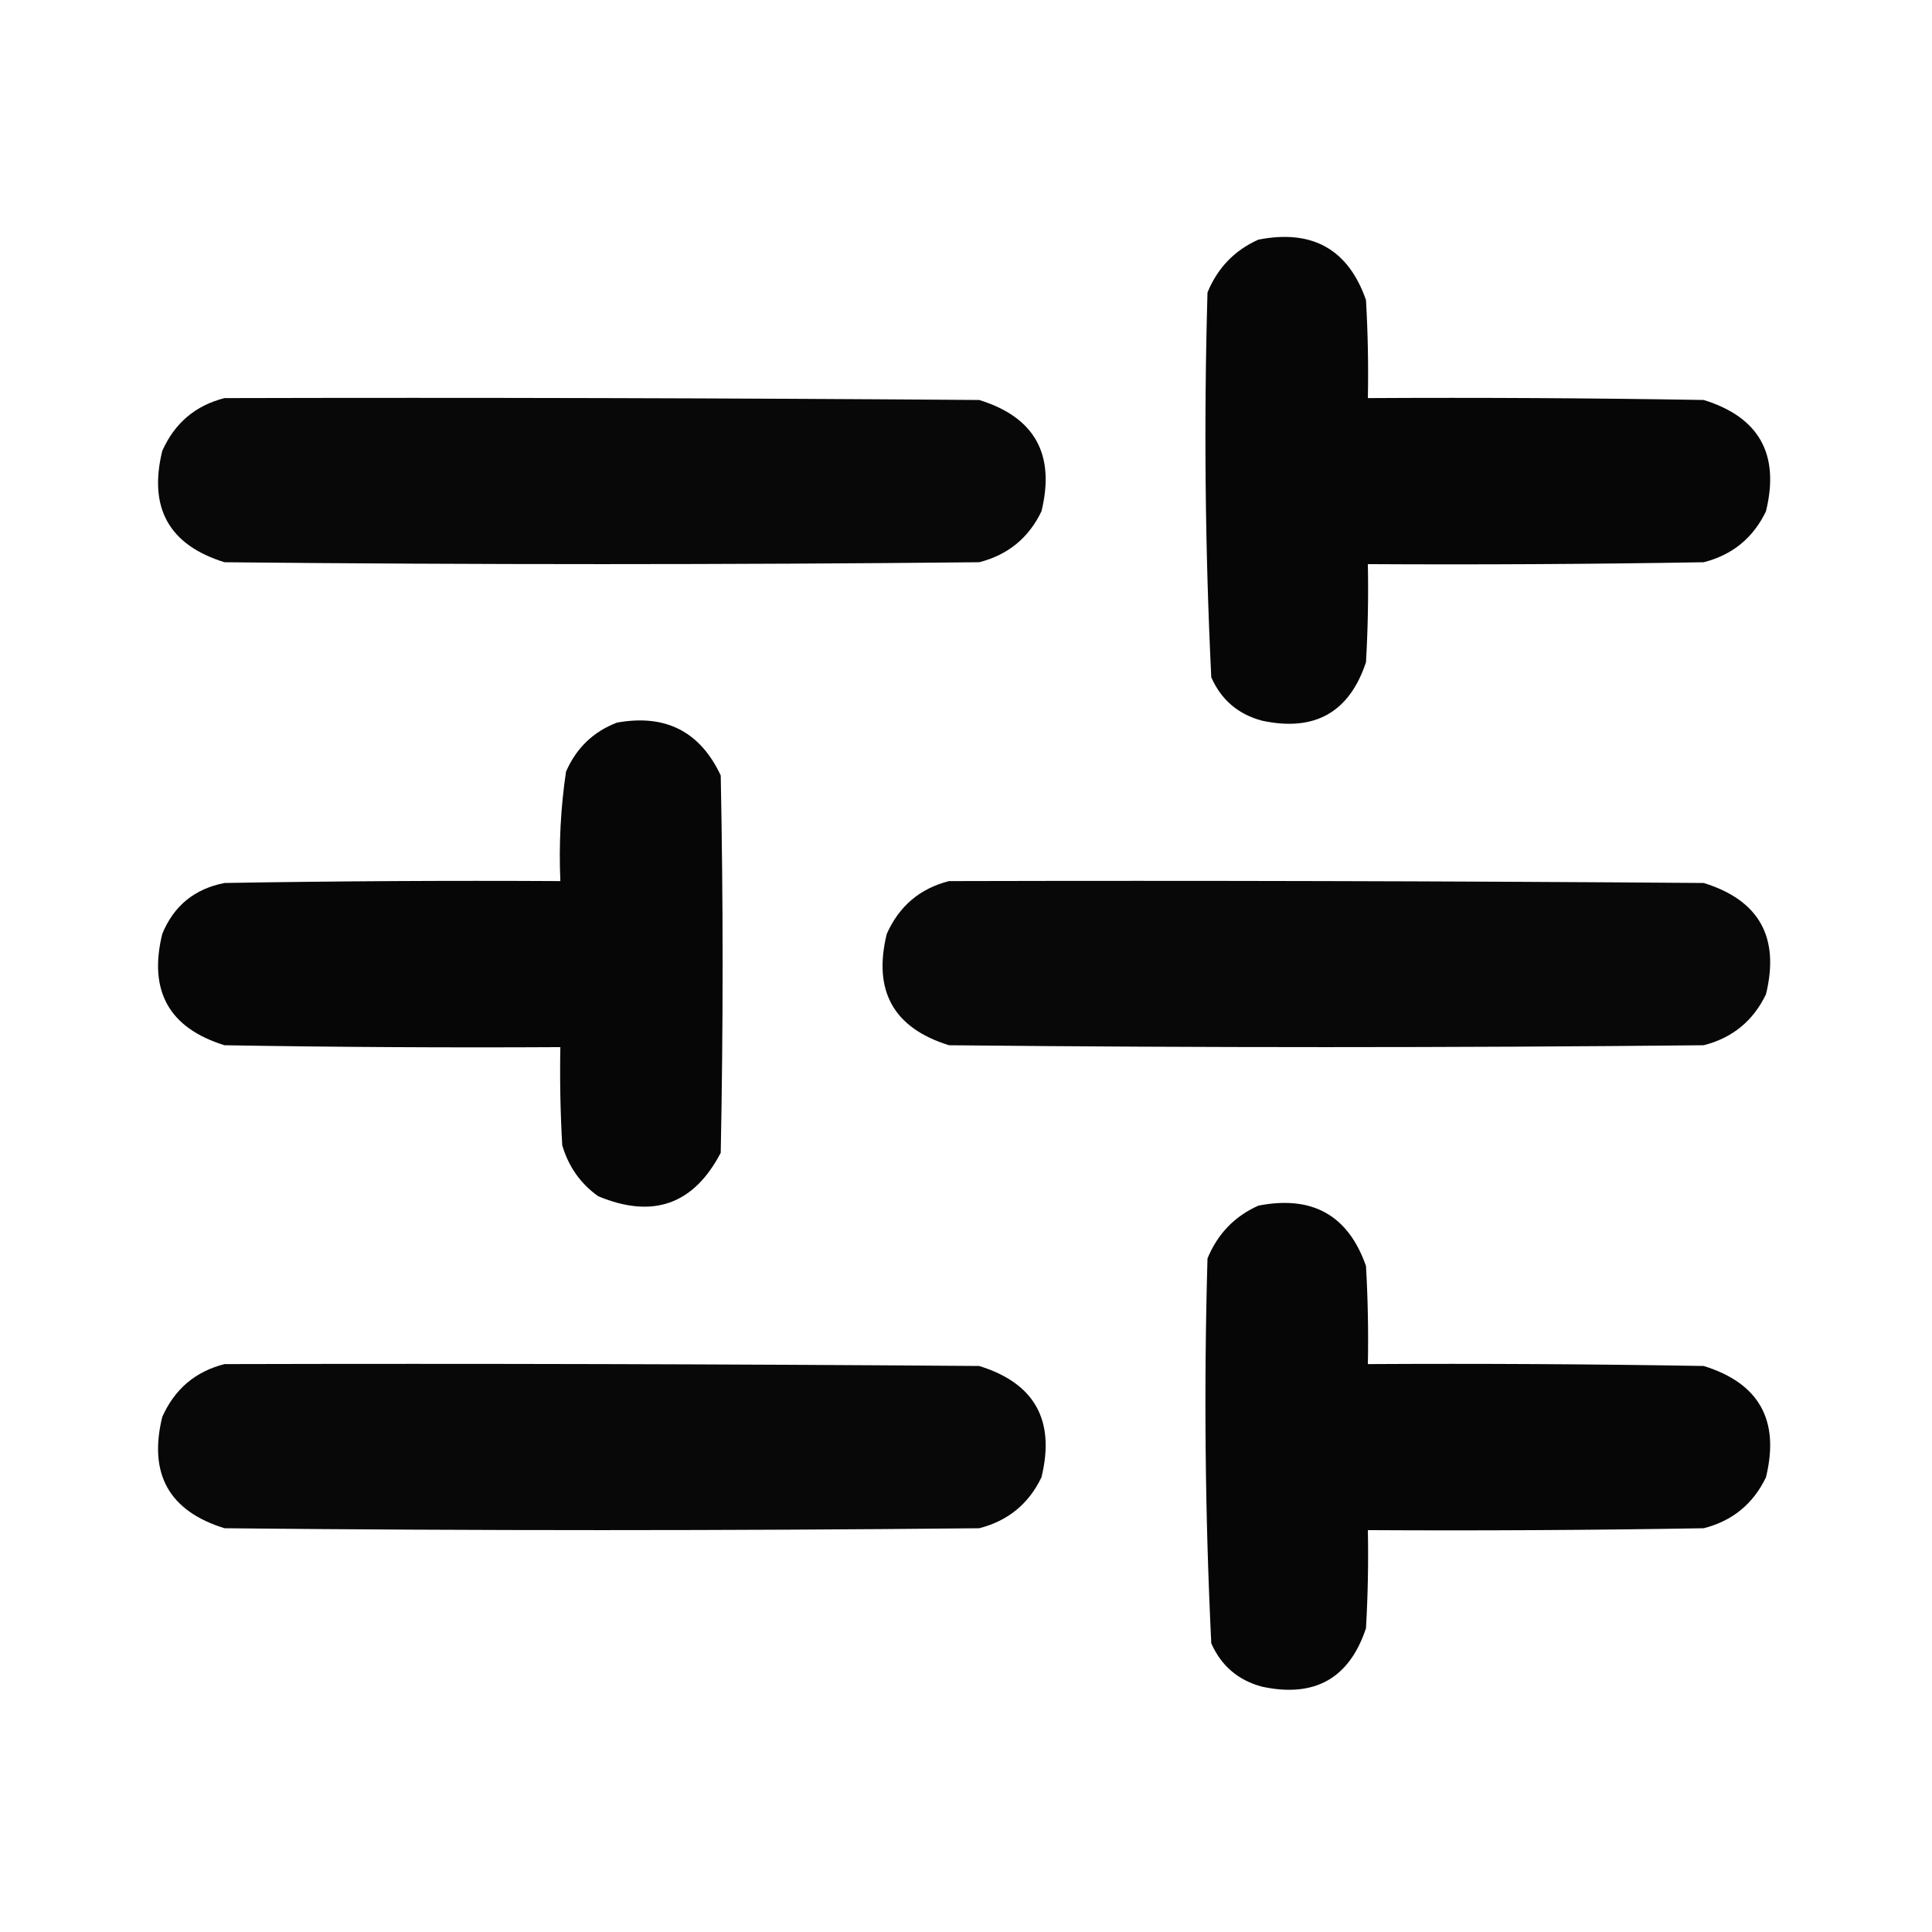 <?xml version="1.0" encoding="UTF-8"?>
<!DOCTYPE svg PUBLIC "-//W3C//DTD SVG 1.1//EN" "http://www.w3.org/Graphics/SVG/1.1/DTD/svg11.dtd">
<svg xmlns="http://www.w3.org/2000/svg" version="1.1" width="512px" height="512px" style="shape-rendering:geometricPrecision; text-rendering:geometricPrecision; image-rendering:optimizeQuality; fill-rule:evenodd; clip-rule:evenodd" xmlns:xlink="http://www.w3.org/1999/xlink">
<g><path style="opacity:0.975" fill="#000000" d="M 333.5,63.5 C 347.794,60.721 357.294,66.055 362,79.5C 362.5,88.16 362.666,96.827 362.5,105.5C 392.169,105.333 421.835,105.5 451.5,106C 466.198,110.553 471.698,120.386 468,135.5C 464.605,142.561 459.105,147.061 451.5,149C 421.835,149.5 392.169,149.667 362.5,149.5C 362.666,158.173 362.5,166.84 362,175.5C 357.585,188.797 348.419,193.964 334.5,191C 328.159,189.325 323.659,185.492 321,179.5C 319.354,145.56 319.021,111.56 320,77.5C 322.687,70.981 327.187,66.314 333.5,63.5 Z"/></g>
<g><path style="opacity:0.965" fill="#000000" d="M 59.5,105.5 C 126.167,105.333 192.834,105.5 259.5,106C 274.198,110.553 279.698,120.386 276,135.5C 272.605,142.561 267.105,147.061 259.5,149C 192.833,149.667 126.167,149.667 59.5,149C 44.803,144.447 39.303,134.614 43,119.5C 46.282,112.124 51.782,107.457 59.5,105.5 Z"/></g>
<g><path style="opacity:0.974" fill="#000000" d="M 163.5,191.5 C 176.356,189.177 185.523,193.844 191,205.5C 191.667,238.833 191.667,272.167 191,305.5C 183.832,319.225 172.999,323.058 158.5,317C 153.814,313.635 150.647,309.135 149,303.5C 148.5,294.84 148.334,286.173 148.5,277.5C 118.831,277.667 89.165,277.5 59.5,277C 44.803,272.447 39.303,262.614 43,247.5C 46.048,240.053 51.548,235.553 59.5,234C 89.165,233.5 118.831,233.333 148.5,233.5C 148.08,223.753 148.58,214.086 150,204.5C 152.73,198.238 157.23,193.904 163.5,191.5 Z"/></g>
<g><path style="opacity:0.965" fill="#000000" d="M 251.5,233.5 C 318.167,233.333 384.834,233.5 451.5,234C 466.198,238.553 471.698,248.386 468,263.5C 464.605,270.561 459.105,275.061 451.5,277C 384.833,277.667 318.167,277.667 251.5,277C 236.802,272.447 231.302,262.614 235,247.5C 238.283,240.124 243.783,235.457 251.5,233.5 Z"/></g>
<g><path style="opacity:0.975" fill="#000000" d="M 333.5,319.5 C 347.794,316.722 357.294,322.055 362,335.5C 362.5,344.16 362.666,352.827 362.5,361.5C 392.169,361.333 421.835,361.5 451.5,362C 466.198,366.553 471.698,376.386 468,391.5C 464.605,398.561 459.105,403.061 451.5,405C 421.835,405.5 392.169,405.667 362.5,405.5C 362.666,414.173 362.5,422.84 362,431.5C 357.585,444.797 348.419,449.964 334.5,447C 328.159,445.325 323.659,441.492 321,435.5C 319.354,401.56 319.021,367.56 320,333.5C 322.687,326.981 327.187,322.314 333.5,319.5 Z"/></g>
<g><path style="opacity:0.965" fill="#000000" d="M 59.5,361.5 C 126.167,361.333 192.834,361.5 259.5,362C 274.198,366.553 279.698,376.386 276,391.5C 272.605,398.561 267.105,403.061 259.5,405C 192.833,405.667 126.167,405.667 59.5,405C 44.803,400.447 39.303,390.614 43,375.5C 46.282,368.124 51.782,363.457 59.5,361.5 Z"/></g>
</svg>
